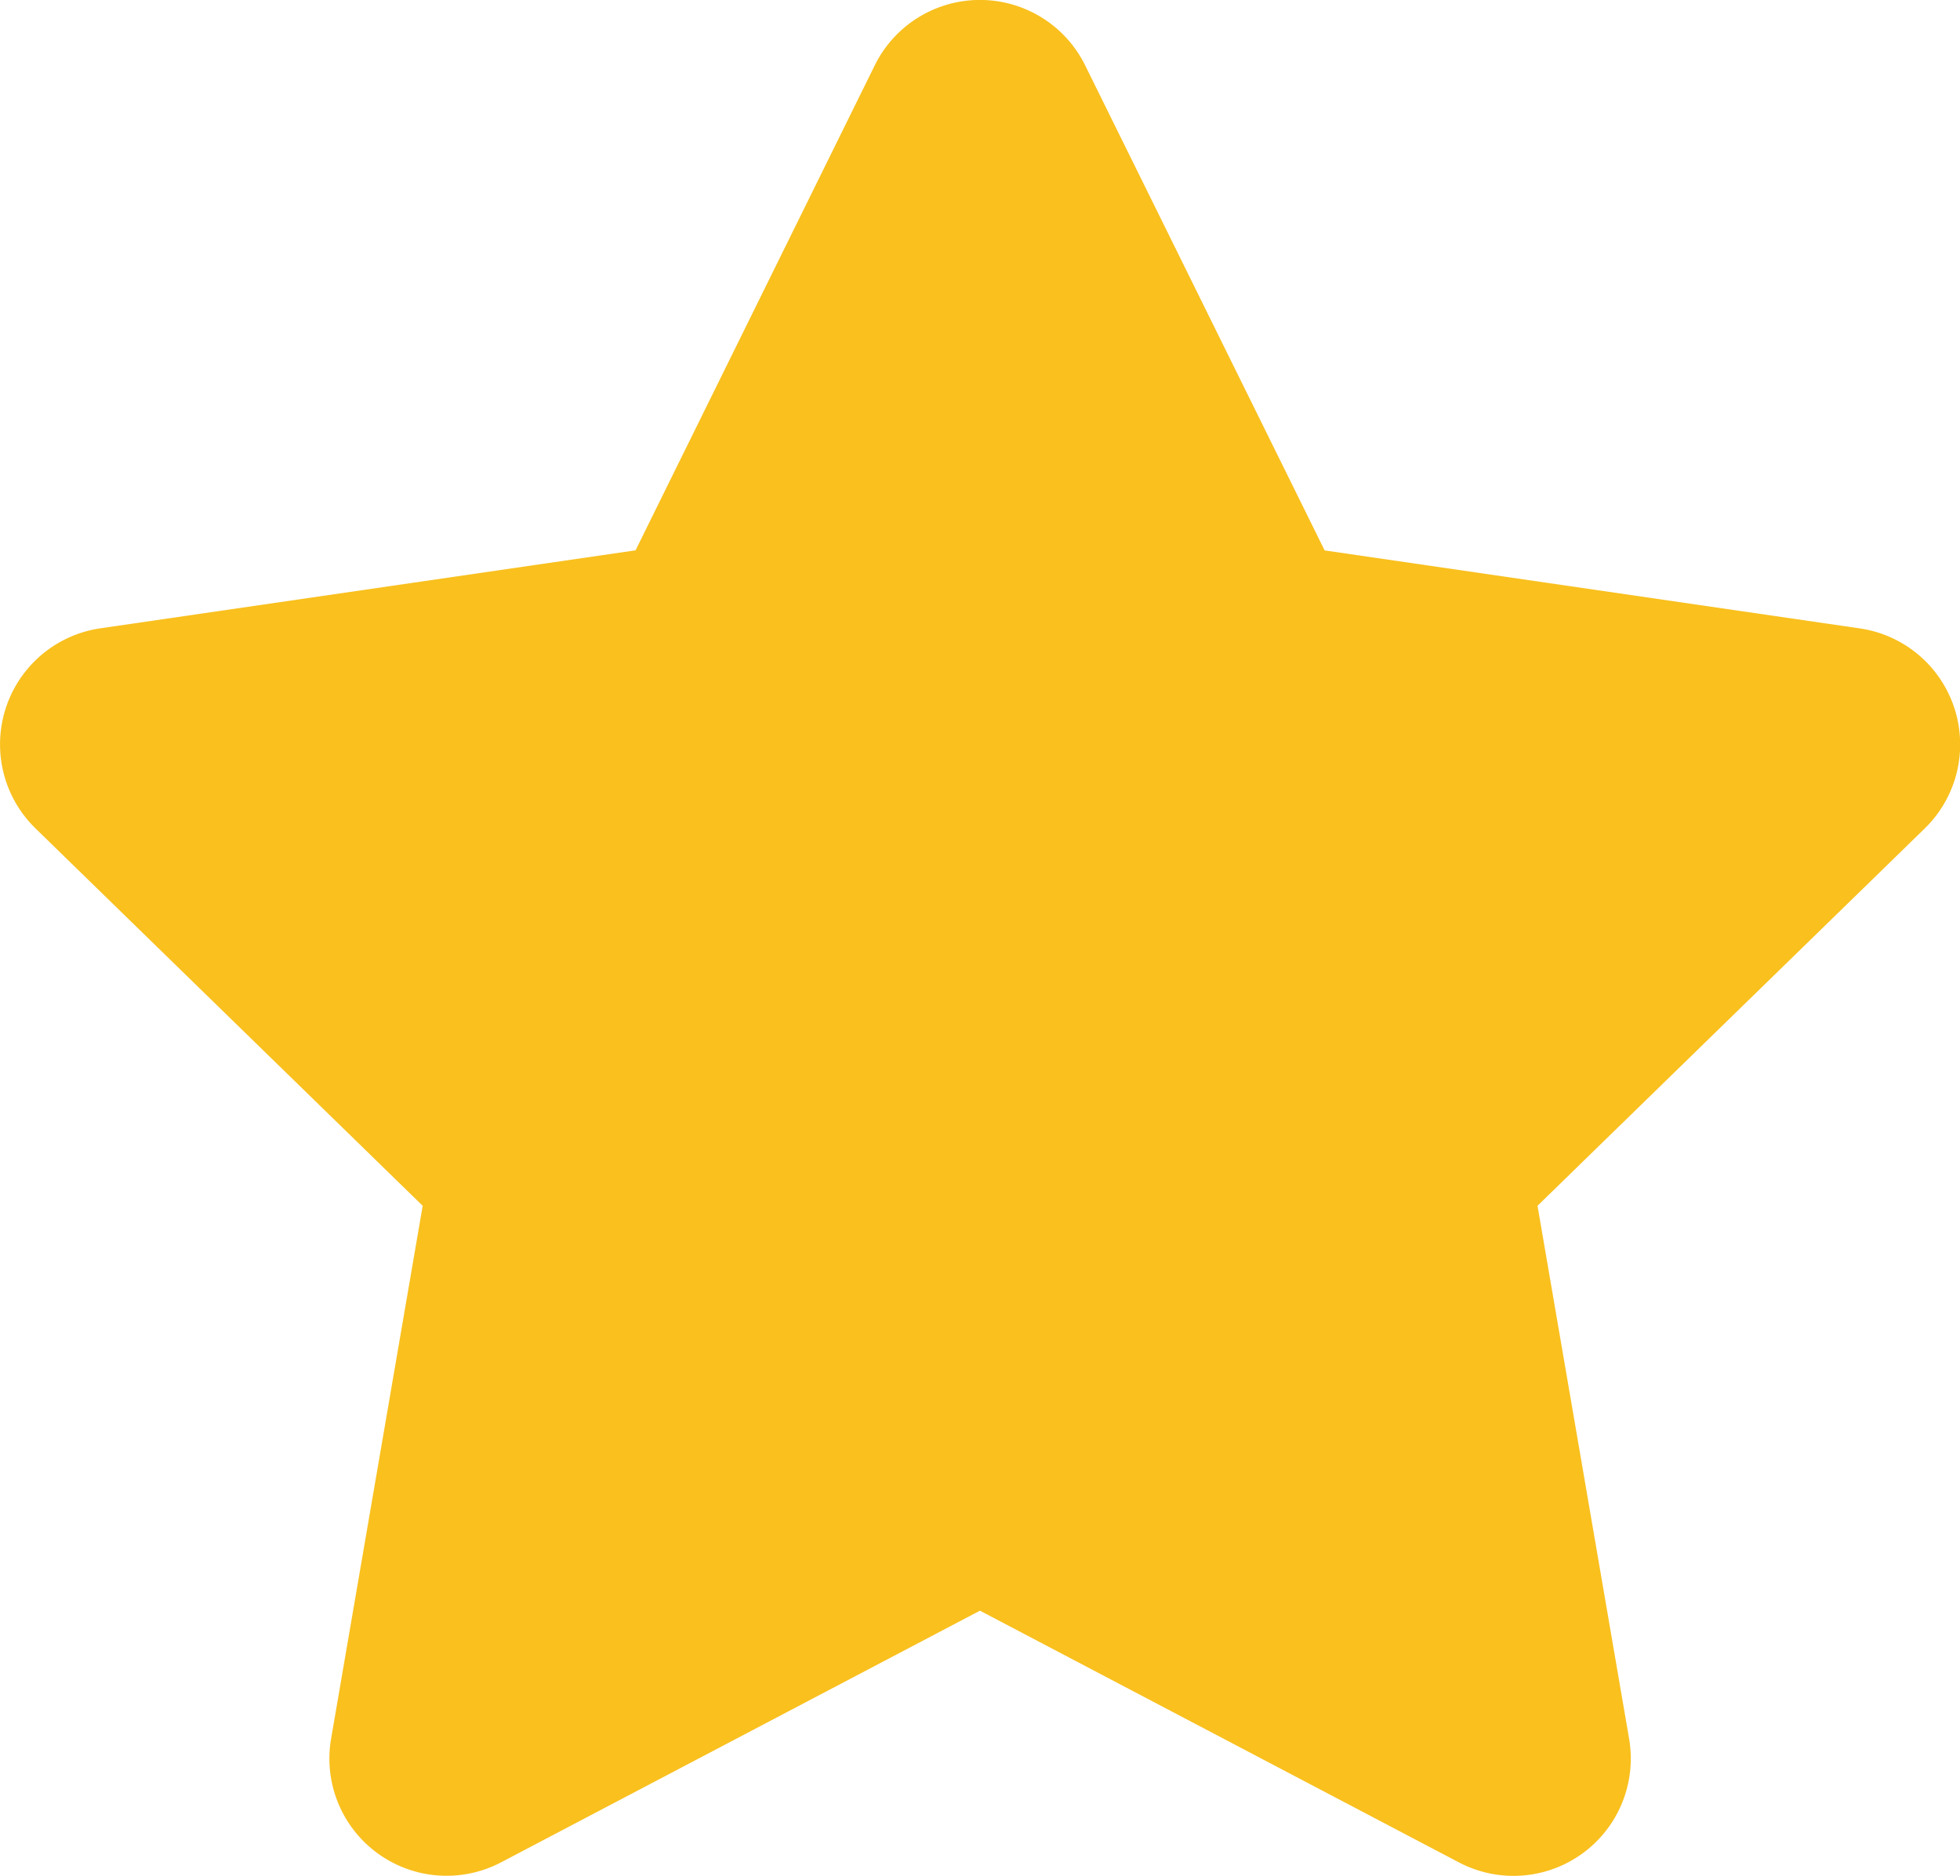 <svg xmlns="http://www.w3.org/2000/svg" width="19.851" height="19" viewBox="0 0 19.851 19">
  <path id="star-solid" d="M29.36.648,26.937,5.561l-5.421.79a1.188,1.188,0,0,0-.657,2.026L24.781,12.2l-.928,5.4a1.187,1.187,0,0,0,1.722,1.25l4.85-2.549,4.85,2.549A1.188,1.188,0,0,0,37,17.6l-.928-5.4,3.922-3.822a1.188,1.188,0,0,0-.657-2.026l-5.421-.79L31.49.648a1.188,1.188,0,0,0-2.13,0Z" transform="translate(-20.5 0.013)" fill="#f9c01e"/>
</svg>

